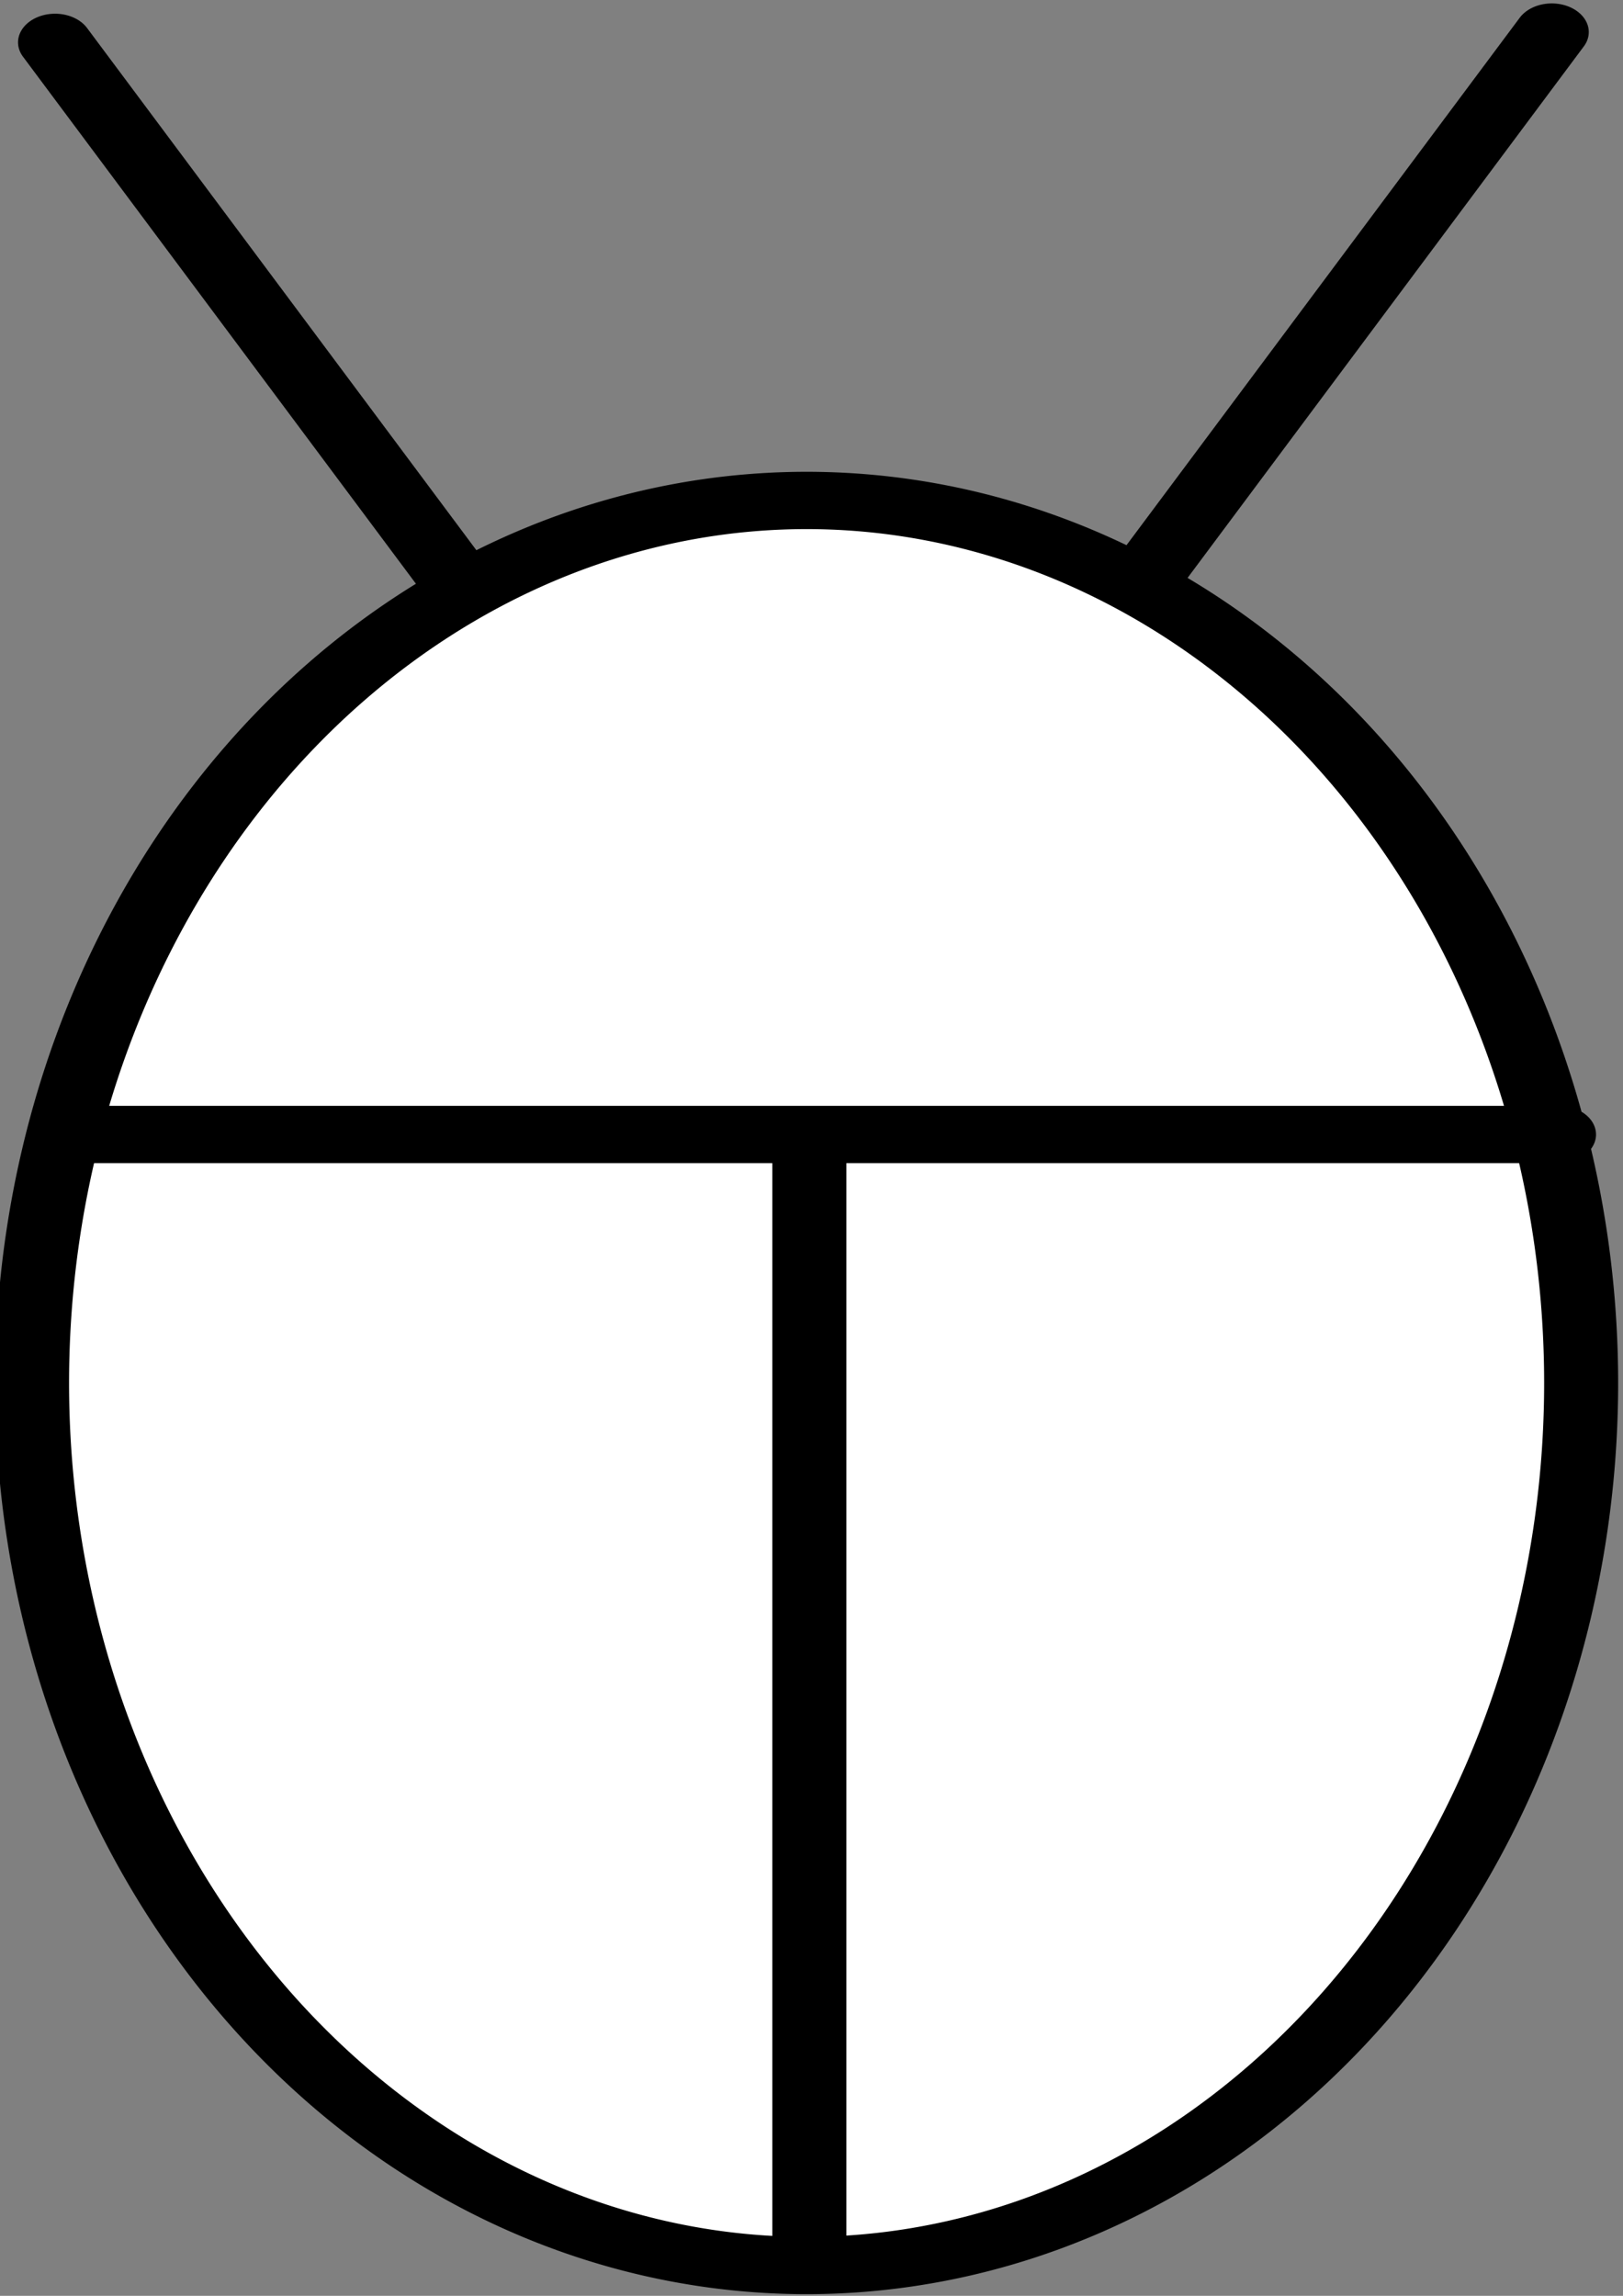 <?xml version="1.0" encoding="UTF-8" standalone="no"?>
<!-- Created with Inkscape (http://www.inkscape.org/) -->

<svg
   width="210mm"
   height="297mm"
   viewBox="0 0 210 297"
   version="1.1"
   xmlns="http://www.w3.org/2000/svg">
  
  <rect x="0" y="0" width="210" height="297" fill="#808080" stroke="none"/>
  
  <defs
     id="defs2" />
  <g
     id="layer1">
    <g
       id="g2330"
       style="fill:#ffffff"
       transform="matrix(4.788,0,0,3.707,-411.028,-347.592)">
      <path
         id="path2304"
         style="fill:#ffffff;stroke:#000000;stroke-width:2;stroke-linecap:round;stroke-linejoin:miter;stroke-miterlimit:4;stroke-dasharray:none;stroke-opacity:1"
         d="M 98.191,114.053 87.333,95.245 M 116.922,113.694 127.78,94.886 M 107.717,133.805 v 38.874 M 87.77,133.358 h 20.035 m 0,0 h 20.171 m 0.598,8.671 a 20.931,30.798 0 0 1 -20.931,30.798 20.931,30.798 0 0 1 -20.931,-30.798 20.931,30.798 0 0 1 20.931,-30.798 20.931,30.798 0 0 1 20.931,30.798 z" />
    </g>
  </g>
</svg>
